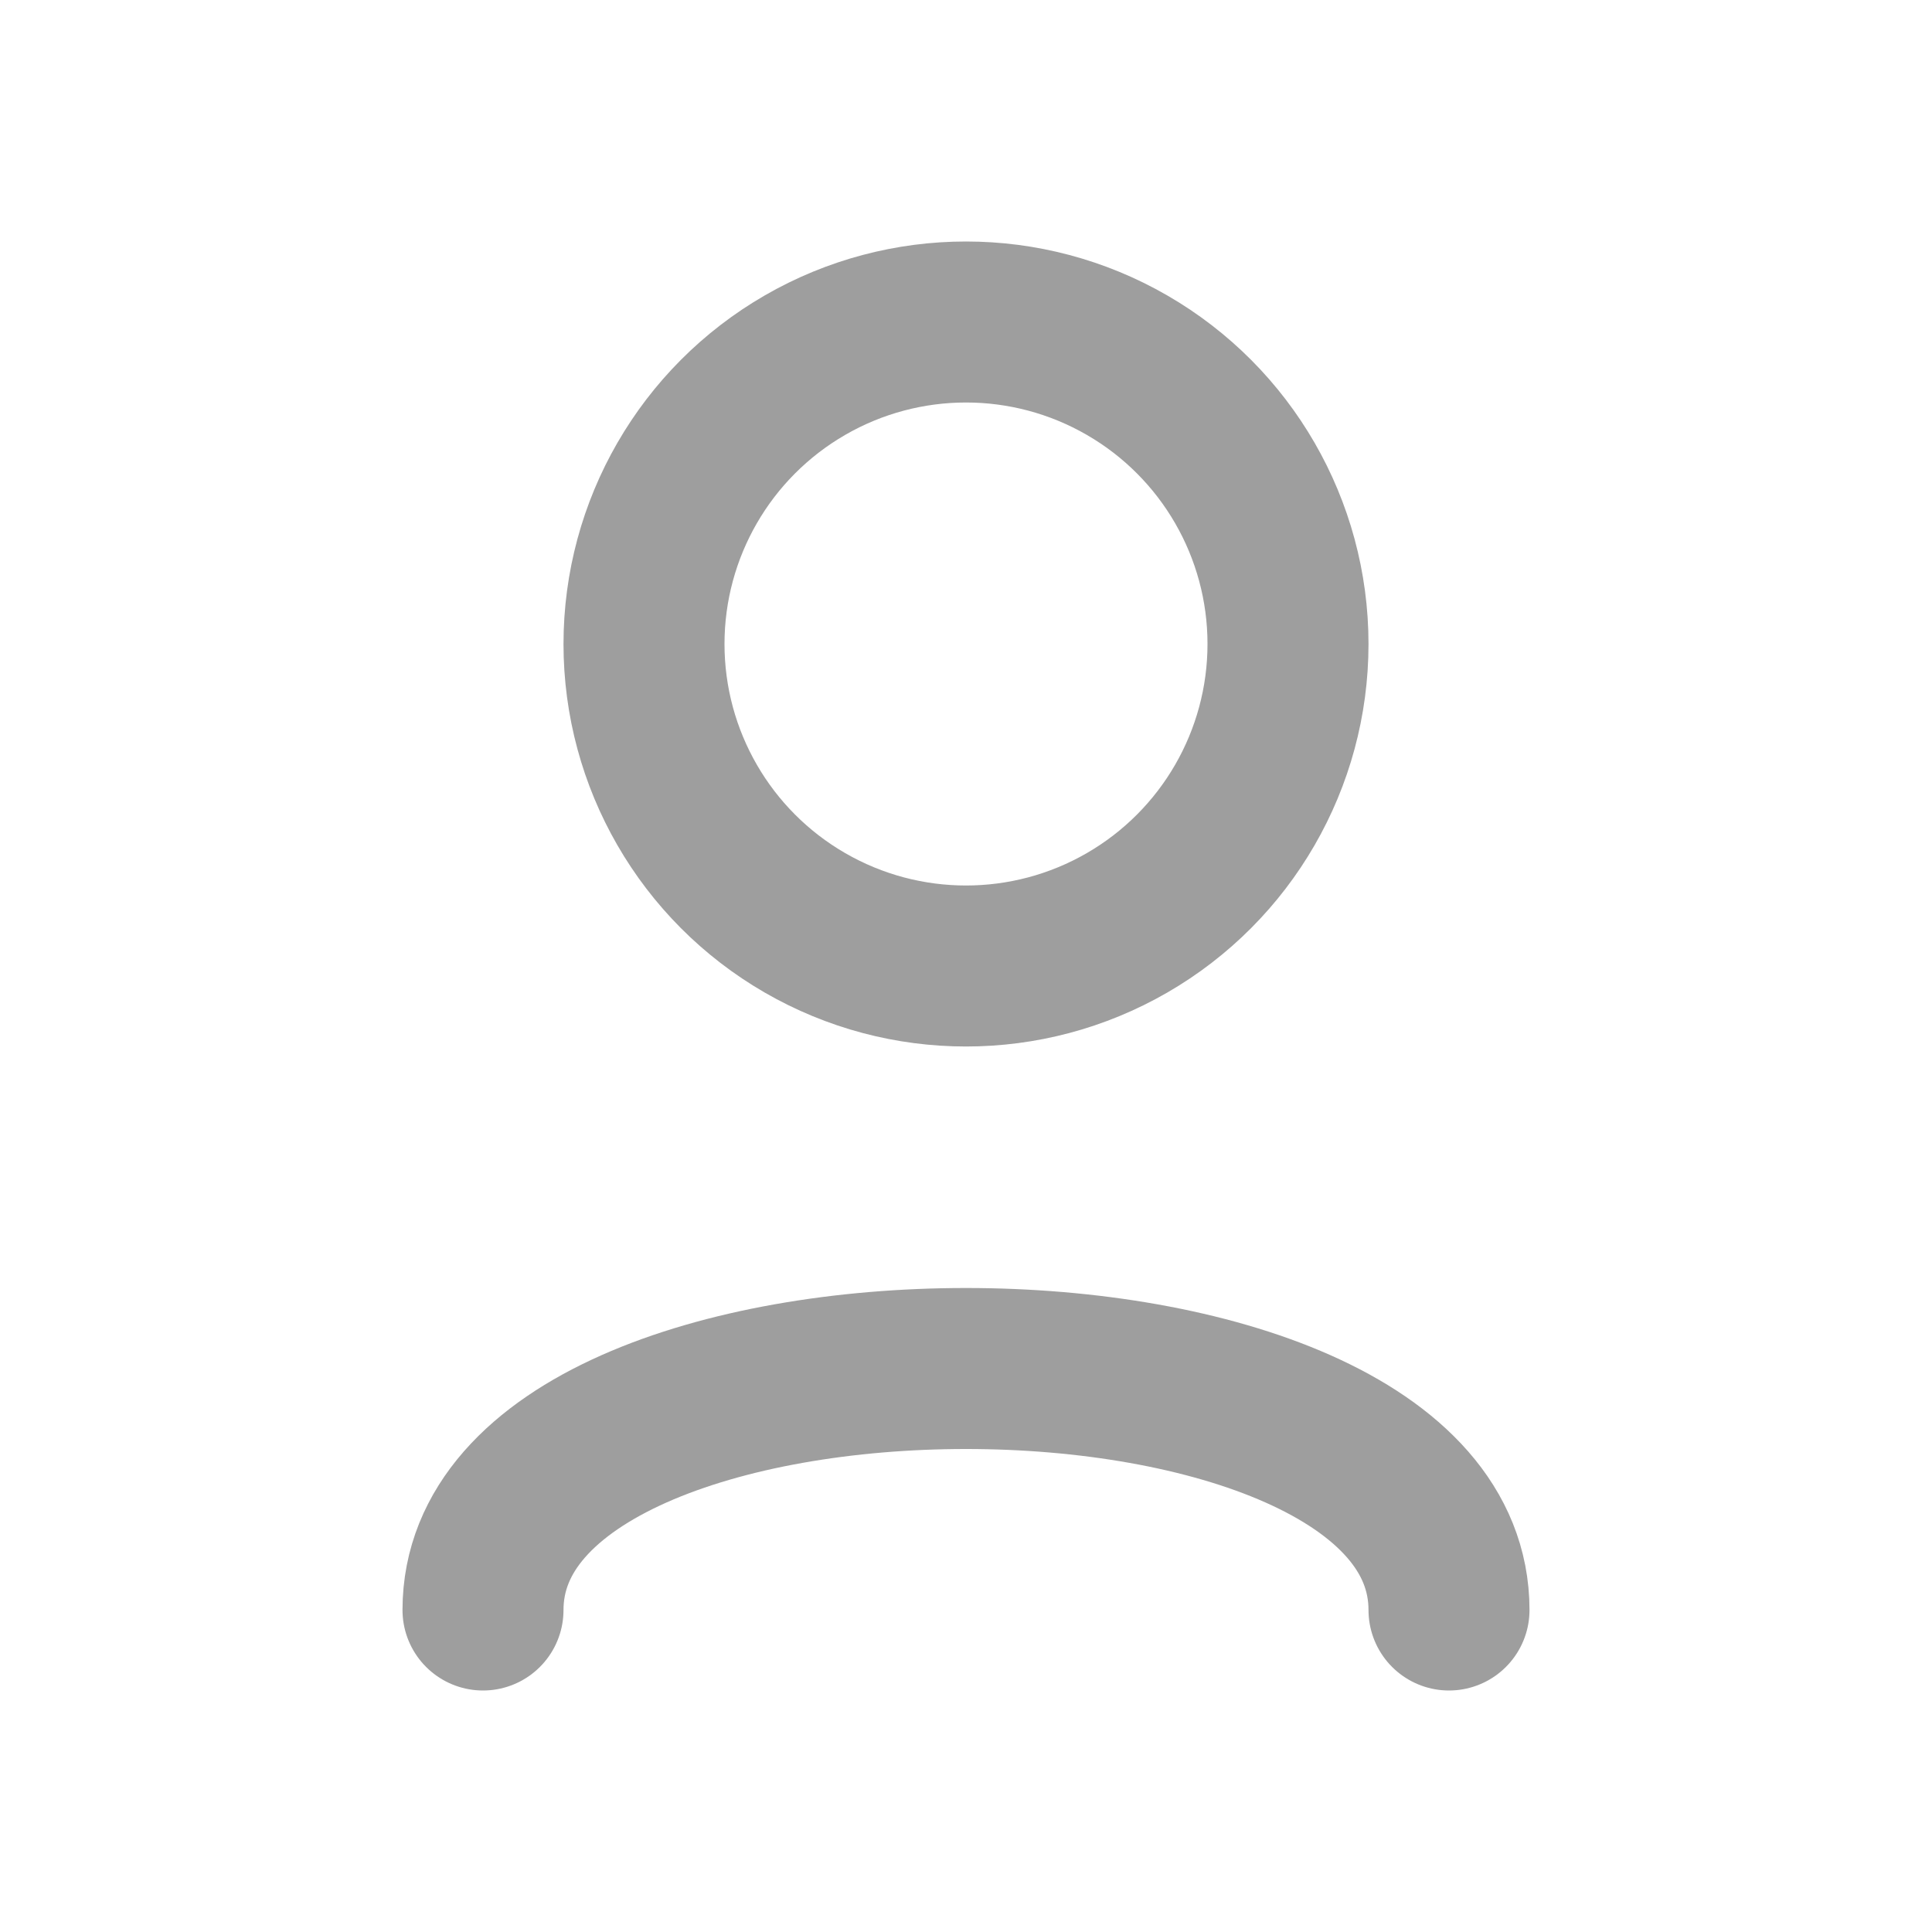 <svg xmlns="http://www.w3.org/2000/svg" width="24" height="24" fill="none" stroke="#9E9E9E" stroke-width="2" stroke-linecap="round" stroke-linejoin="round">
  <circle cx="12" cy="8" r="4"/>
  <path d="M6 20c0-4 12-4 12 0"/>
</svg>
